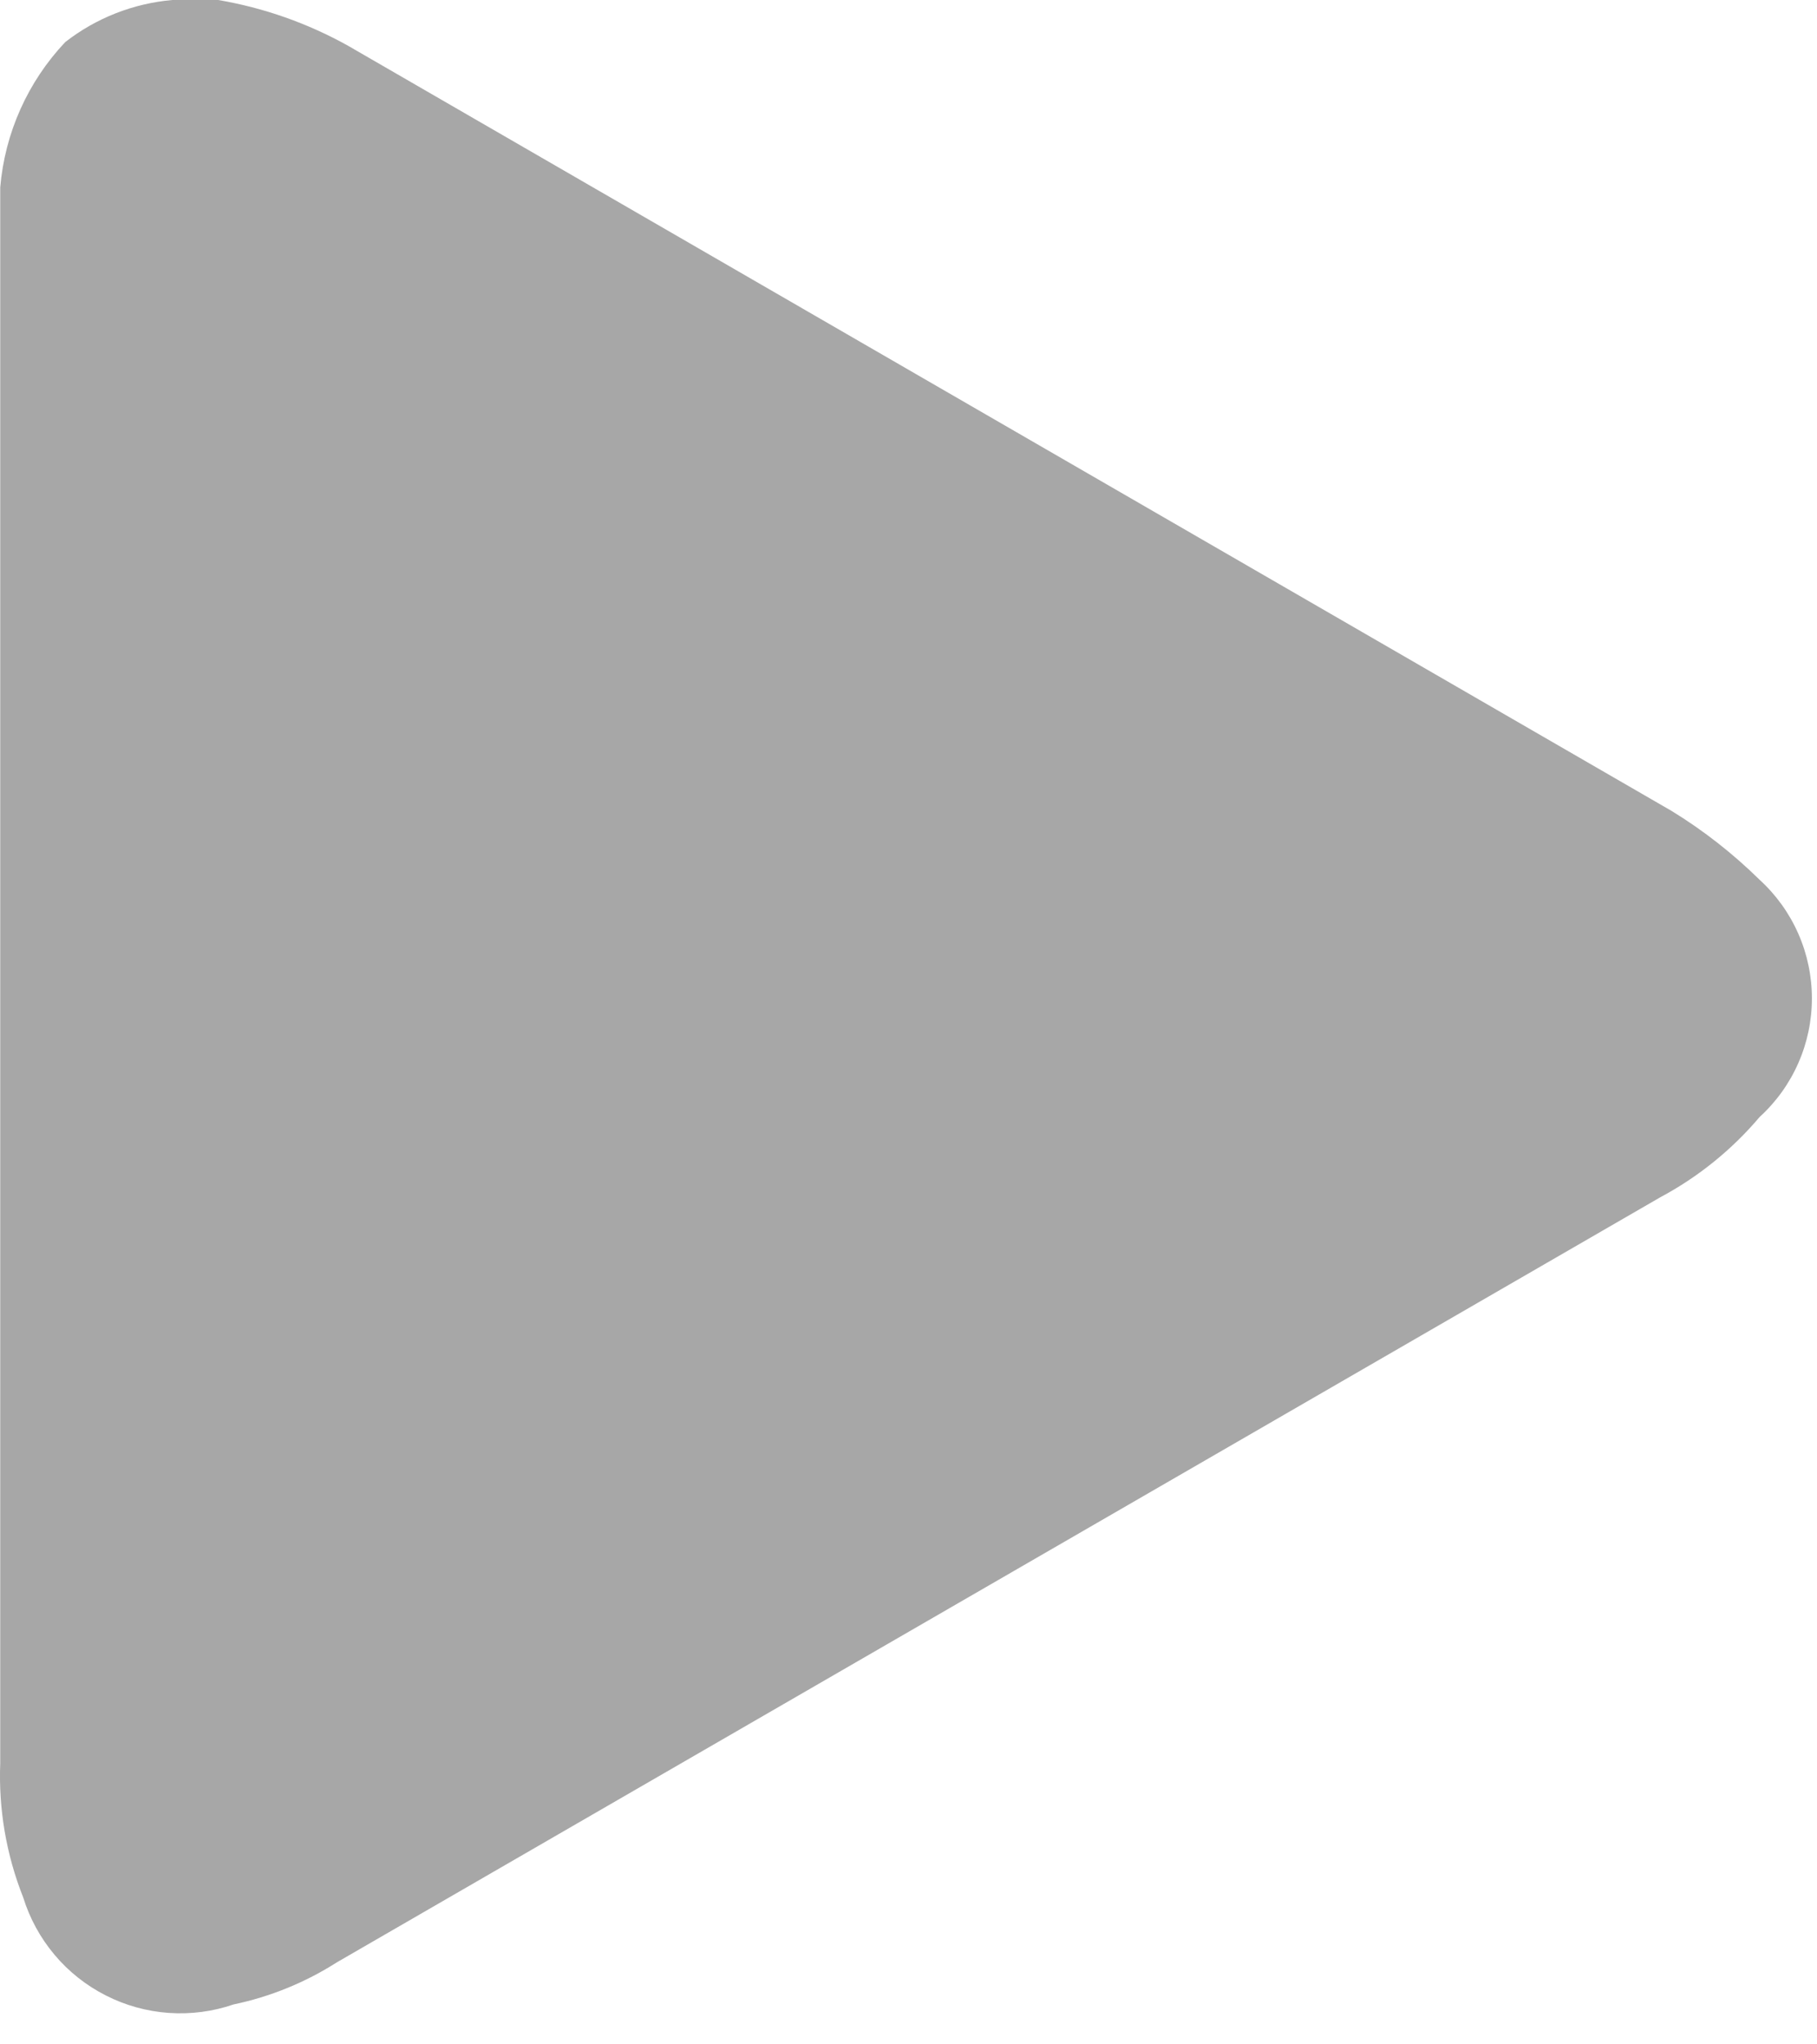 <svg width="32" height="36" viewBox="0 0 32 36" fill="none" xmlns="http://www.w3.org/2000/svg">
<path d="M3.035 0H3.843C4.647 0.137 5.422 0.41 6.134 0.808L29.441 14.281C30.002 14.625 30.521 15.032 30.99 15.493C31.28 15.758 31.512 16.081 31.67 16.44C31.829 16.8 31.91 17.188 31.91 17.581C31.91 17.974 31.829 18.363 31.67 18.722C31.512 19.082 31.28 19.404 30.99 19.669C30.501 20.247 29.907 20.727 29.239 21.084L5.932 34.556C5.375 34.911 4.759 35.162 4.113 35.297C3.746 35.423 3.358 35.473 2.971 35.446C2.585 35.419 2.207 35.314 1.862 35.138C1.516 34.962 1.209 34.719 0.96 34.422C0.71 34.125 0.523 33.782 0.408 33.411C0.111 32.662 -0.027 31.859 0.004 31.054V4.378C0.004 4.378 0.004 3.638 0.004 3.301C0.085 2.342 0.489 1.44 1.149 0.741C1.693 0.317 2.348 0.06 3.035 0Z" fill="#A7A7A7"/>
</svg>
